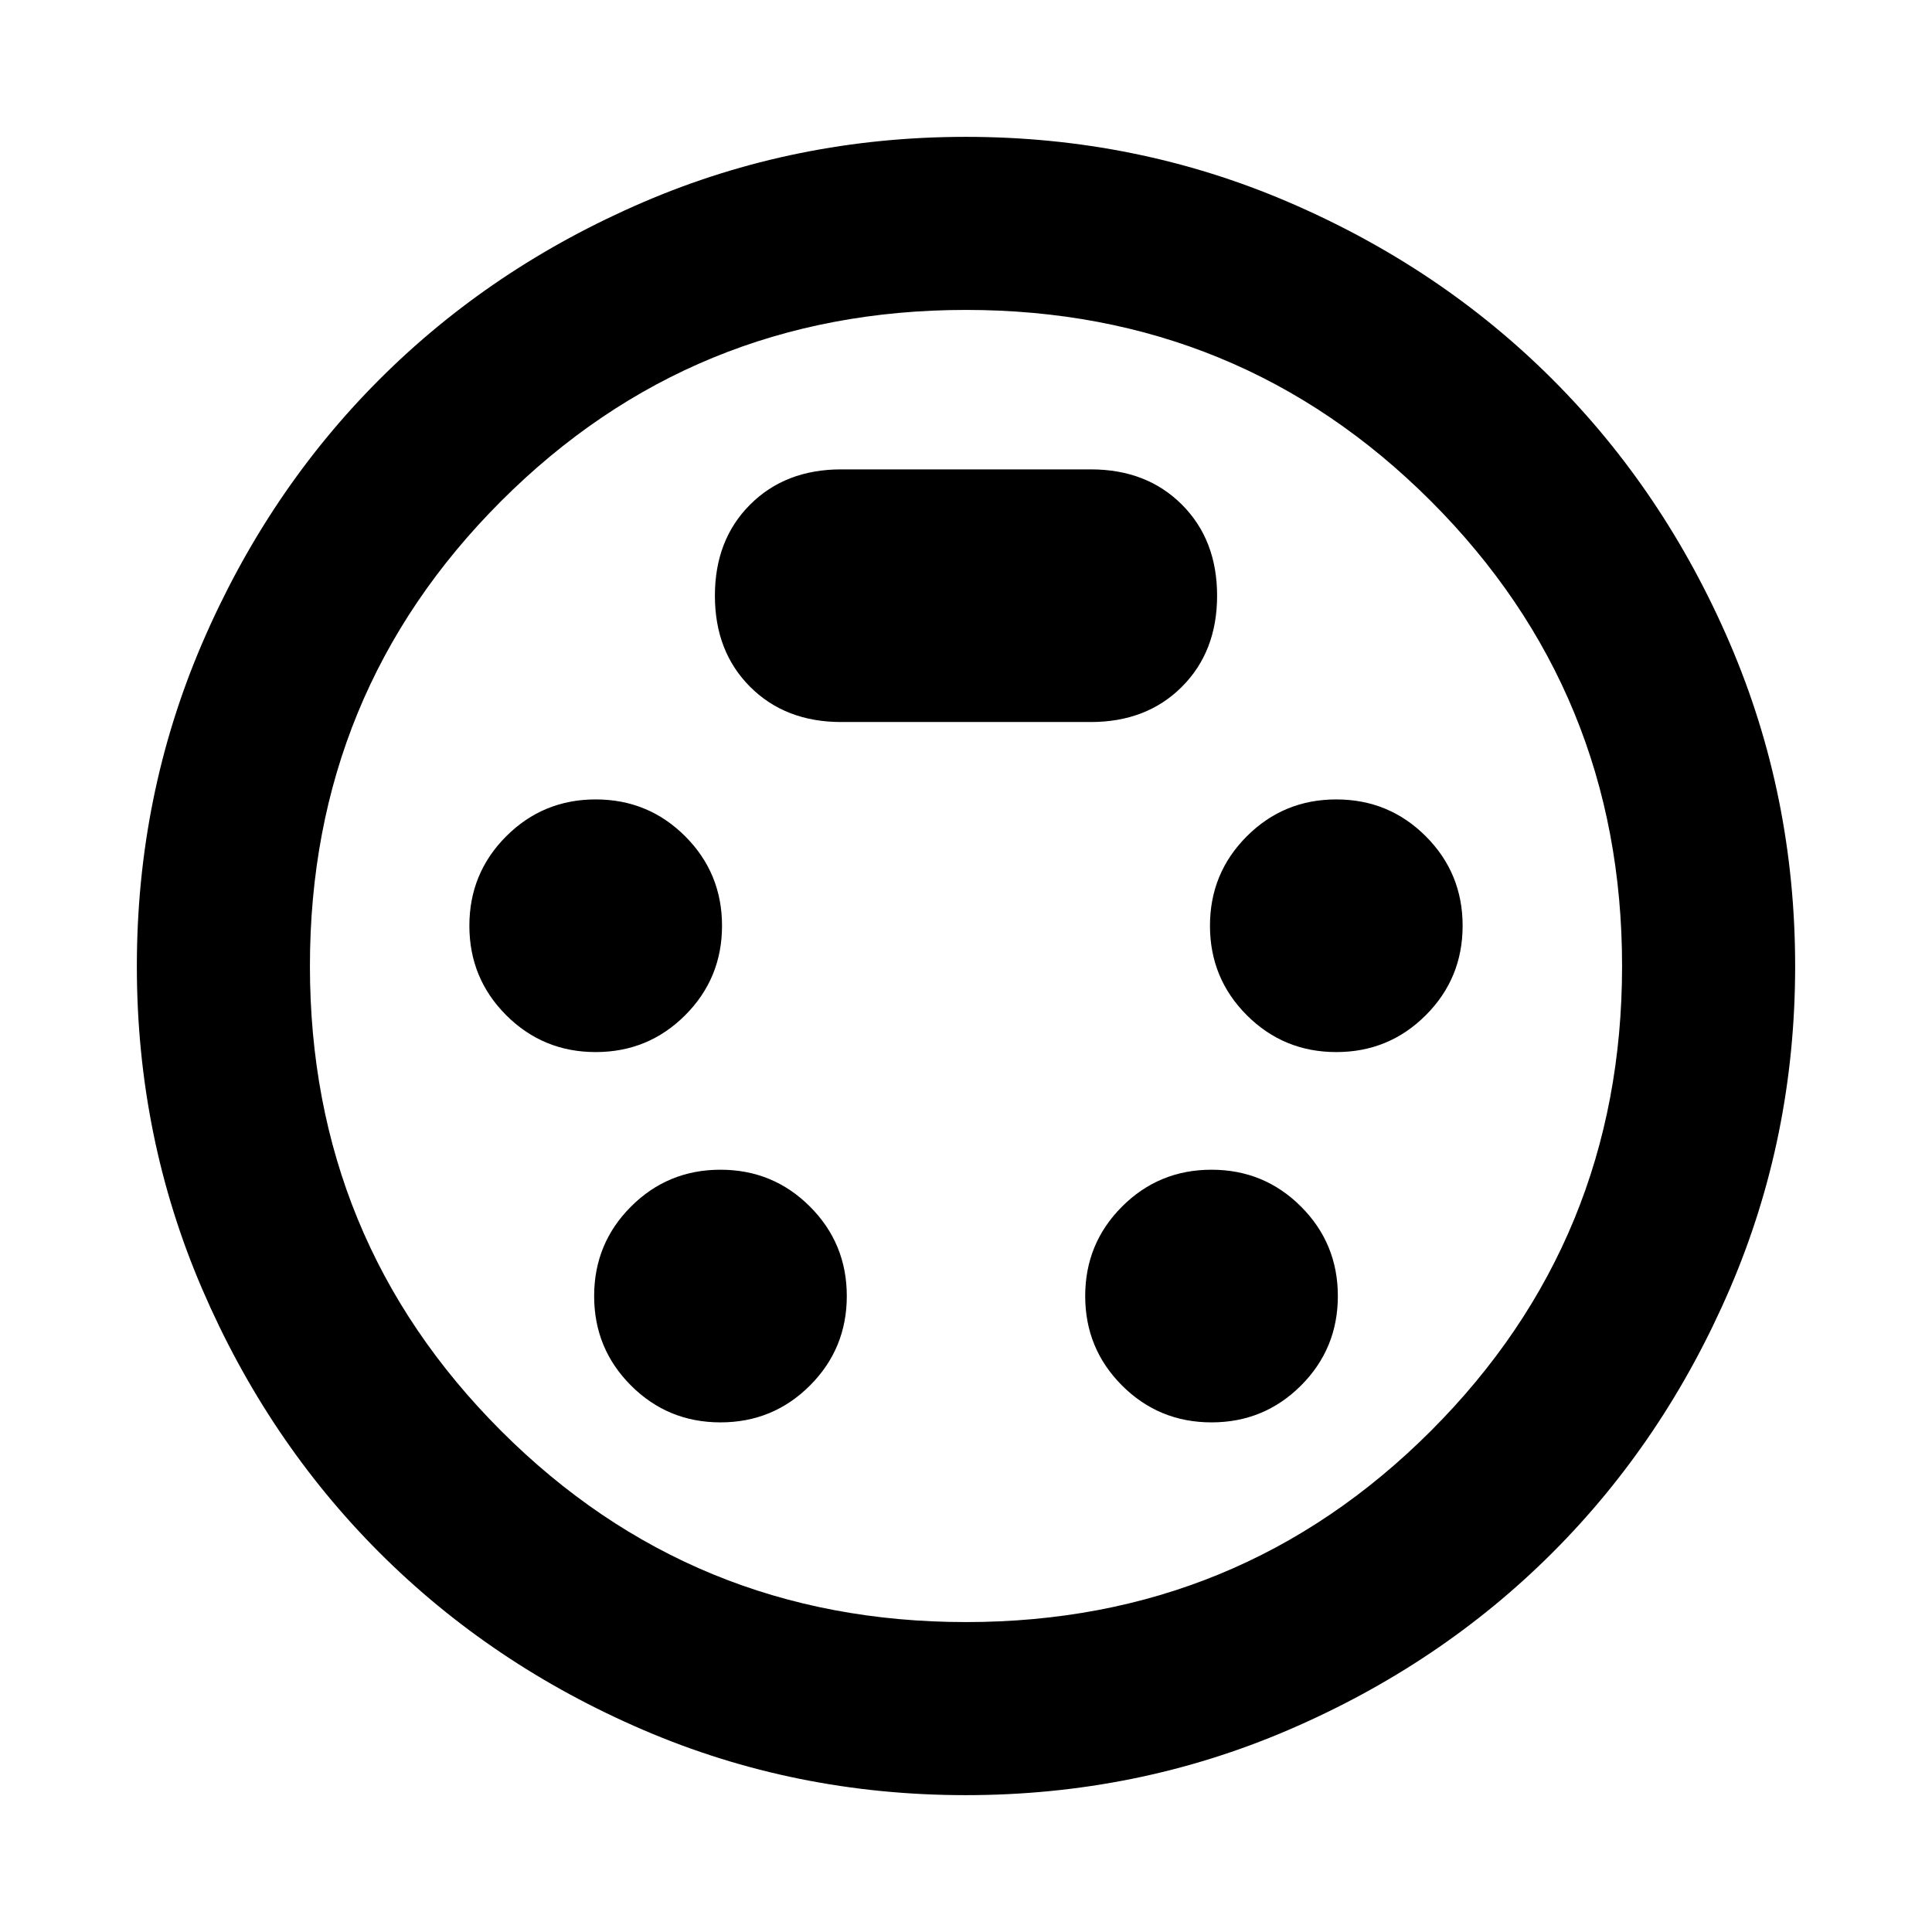 <svg xmlns="http://www.w3.org/2000/svg" height="24" viewBox="0 -960 960 960" width="24"><path d="M479.88-68q-84.87 0-160.24-32.4-75.38-32.4-131.11-88.13-55.73-55.73-88.13-131.11Q68-395.01 68-479.88q0-84.98 32.46-160.47 32.46-75.5 88.08-131.11 55.61-55.62 131.09-88.08Q395.1-892 479.88-892q84.89 0 160.43 32.46t131.15 88.08q55.62 55.61 88.08 131.11Q892-564.86 892-479.88q0 84.87-32.46 160.3t-88.08 131.04q-55.61 55.62-131.11 88.08Q564.86-68 479.88-68Zm.12-412Zm-184 42.77q26.15 0 44.46-18.31 18.31-18.31 18.31-44.46 0-26.15-18.31-44.46-18.31-18.31-44.46-18.31-26.15 0-44.46 18.31-18.31 18.31-18.31 44.46 0 26.15 18.31 44.46 18.31 18.31 44.46 18.31Zm368 0q26.15 0 44.46-18.31 18.31-18.31 18.31-44.46 0-26.15-18.31-44.46-18.31-18.31-44.46-18.31-26.15 0-44.46 18.31-18.31 18.31-18.31 44.46 0 26.15 18.31 44.46 18.31 18.31 44.46 18.31Zm-306 184q26.15 0 44.46-18.31 18.31-18.31 18.31-44.46 0-26.15-18.31-44.46-18.31-18.31-44.46-18.31-26.15 0-44.46 18.31-18.31 18.31-18.31 44.46 0 26.15 18.31 44.46 18.31 18.31 44.46 18.31Zm244 0q26.15 0 44.46-18.31 18.31-18.31 18.31-44.46 0-26.15-18.31-44.46-18.31-18.31-44.46-18.31-26.15 0-44.46 18.31-18.31 18.31-18.31 44.46 0 26.15 18.31 44.46 18.31 18.31 44.46 18.31Zm-184-348h124q27.77 0 45.27-17.5 17.5-17.5 17.5-45.27 0-27.77-17.5-45.27-17.5-17.5-45.27-17.5H418q-27.77 0-45.27 17.5-17.5 17.5-17.5 45.27 0 27.77 17.5 45.27 17.5 17.5 45.27 17.5ZM480-154q136 0 231-95t95-231q0-136-95-231t-231-95q-136 0-231 95t-95 231q0 136 95 231t231 95Z"/></svg>